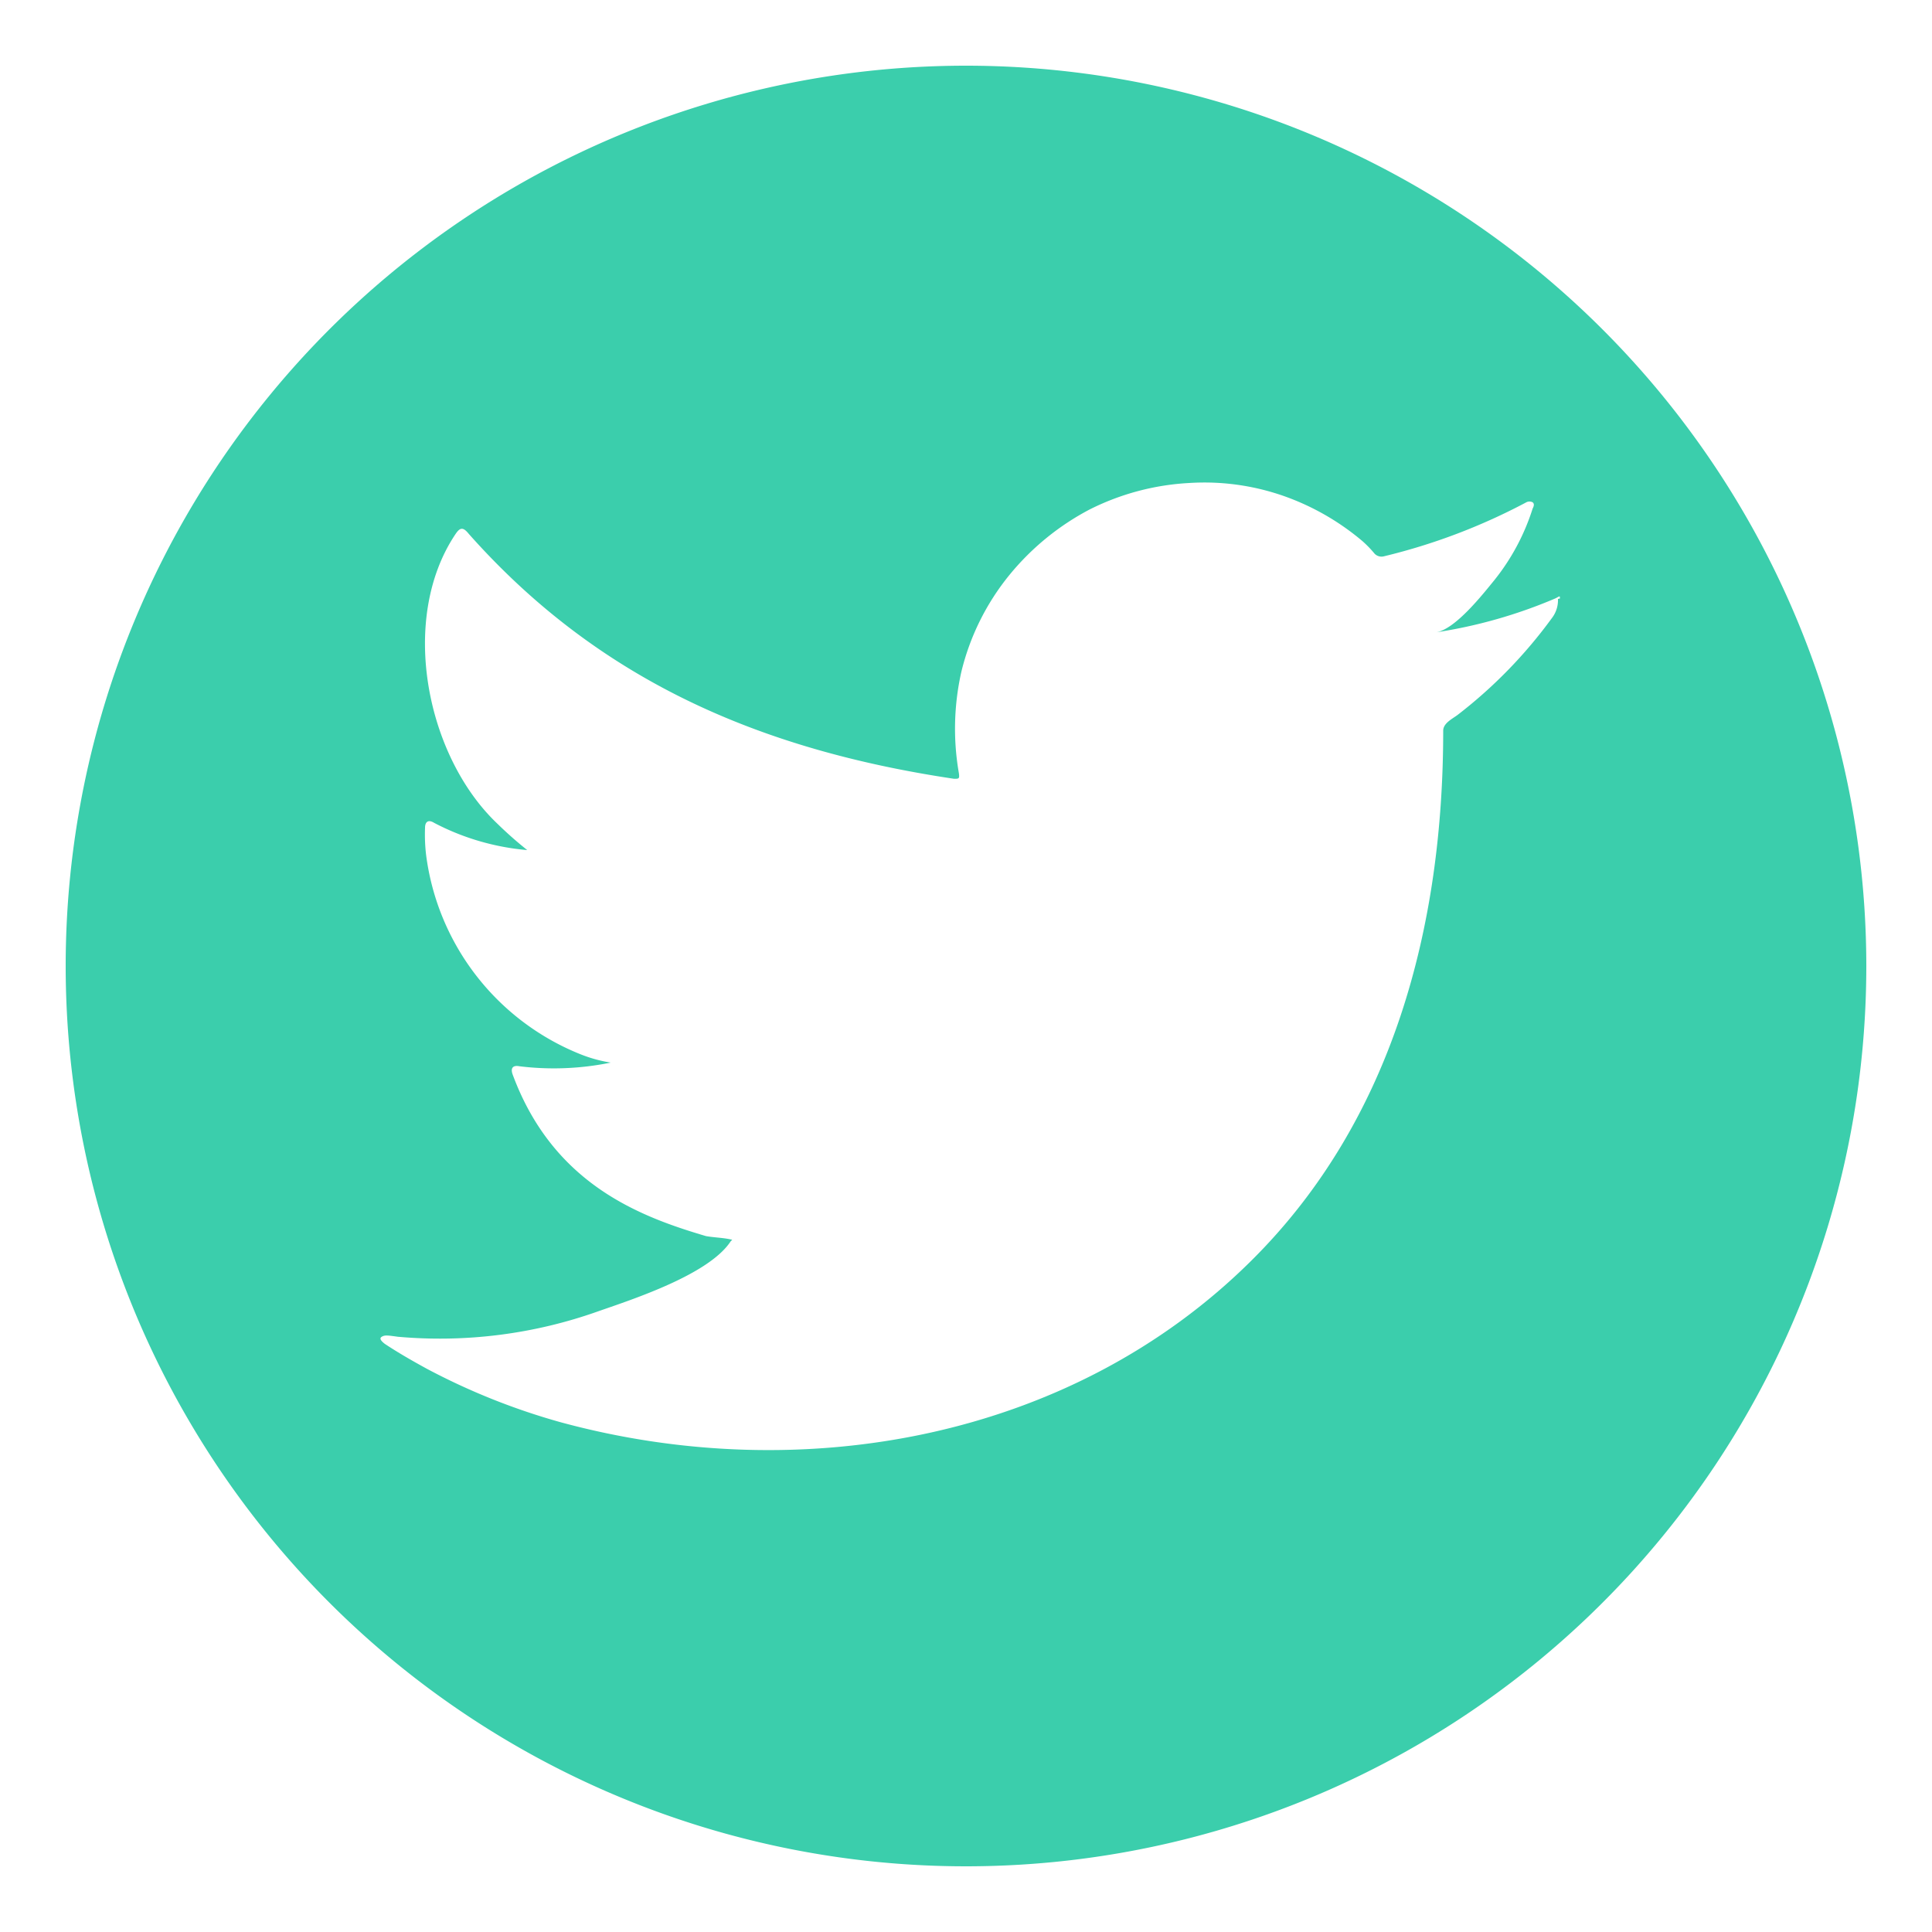 <svg id="Layer_1" data-name="Layer 1" xmlns="http://www.w3.org/2000/svg" viewBox="0 0 100 100"><defs><style>.cls-1{fill:#3bceac;}</style></defs><path class="cls-1" d="M50,3.4A46.6,46.6,0,1,0,96.6,50,46.61,46.61,0,0,0,50,3.4ZM80.64,31a1.52,1.52,0,0,1-.32,1A24.61,24.61,0,0,1,75.45,37c-.28.21-.75.43-.75.82,0,10.06-2.57,20.11-9.9,27.4C55.46,74.52,41.45,77,29,73.61a34.49,34.49,0,0,1-6.92-2.77c-.73-.4-1.45-.81-2.16-1.28-.18-.14-.31-.28-.16-.37s.27-.08.83,0A24.45,24.45,0,0,0,31,67.86c1.81-.63,5.7-1.9,6.82-3.61,0,0,0,0,.08-.08-.45-.11-.91-.11-1.36-.19-3.38-1-7.89-2.66-10-8.35-.13-.34,0-.51.35-.44A14.62,14.62,0,0,0,31.61,55,7.32,7.32,0,0,1,30,54.55a12.89,12.89,0,0,1-7.94-10.26A8.94,8.94,0,0,1,22,42.85c0-.33.18-.44.47-.26A12.71,12.71,0,0,0,27.29,44a20,20,0,0,1-1.54-1.36c-3.69-3.49-5.12-10.61-2.17-15,.24-.36.4-.36.69,0C31,35.22,39.34,38.81,49.38,40.31c.26,0,.29,0,.25-.3a13.39,13.39,0,0,1,.13-5.24,12.65,12.65,0,0,1,2.48-5,13.41,13.41,0,0,1,4.16-3.4A13,13,0,0,1,61.55,25a12.4,12.4,0,0,1,5.42.87A13,13,0,0,1,70.51,28a5.74,5.74,0,0,1,.64.66.5.5,0,0,0,.5.13A31.28,31.28,0,0,0,79,26a.35.35,0,0,1,.33,0c.1.08.06.21,0,.32a11.42,11.42,0,0,1-2,3.73c-.59.72-2,2.52-3,2.68a25.49,25.49,0,0,0,6.16-1.75c.25-.12.25-.17.25,0Z"/></svg>